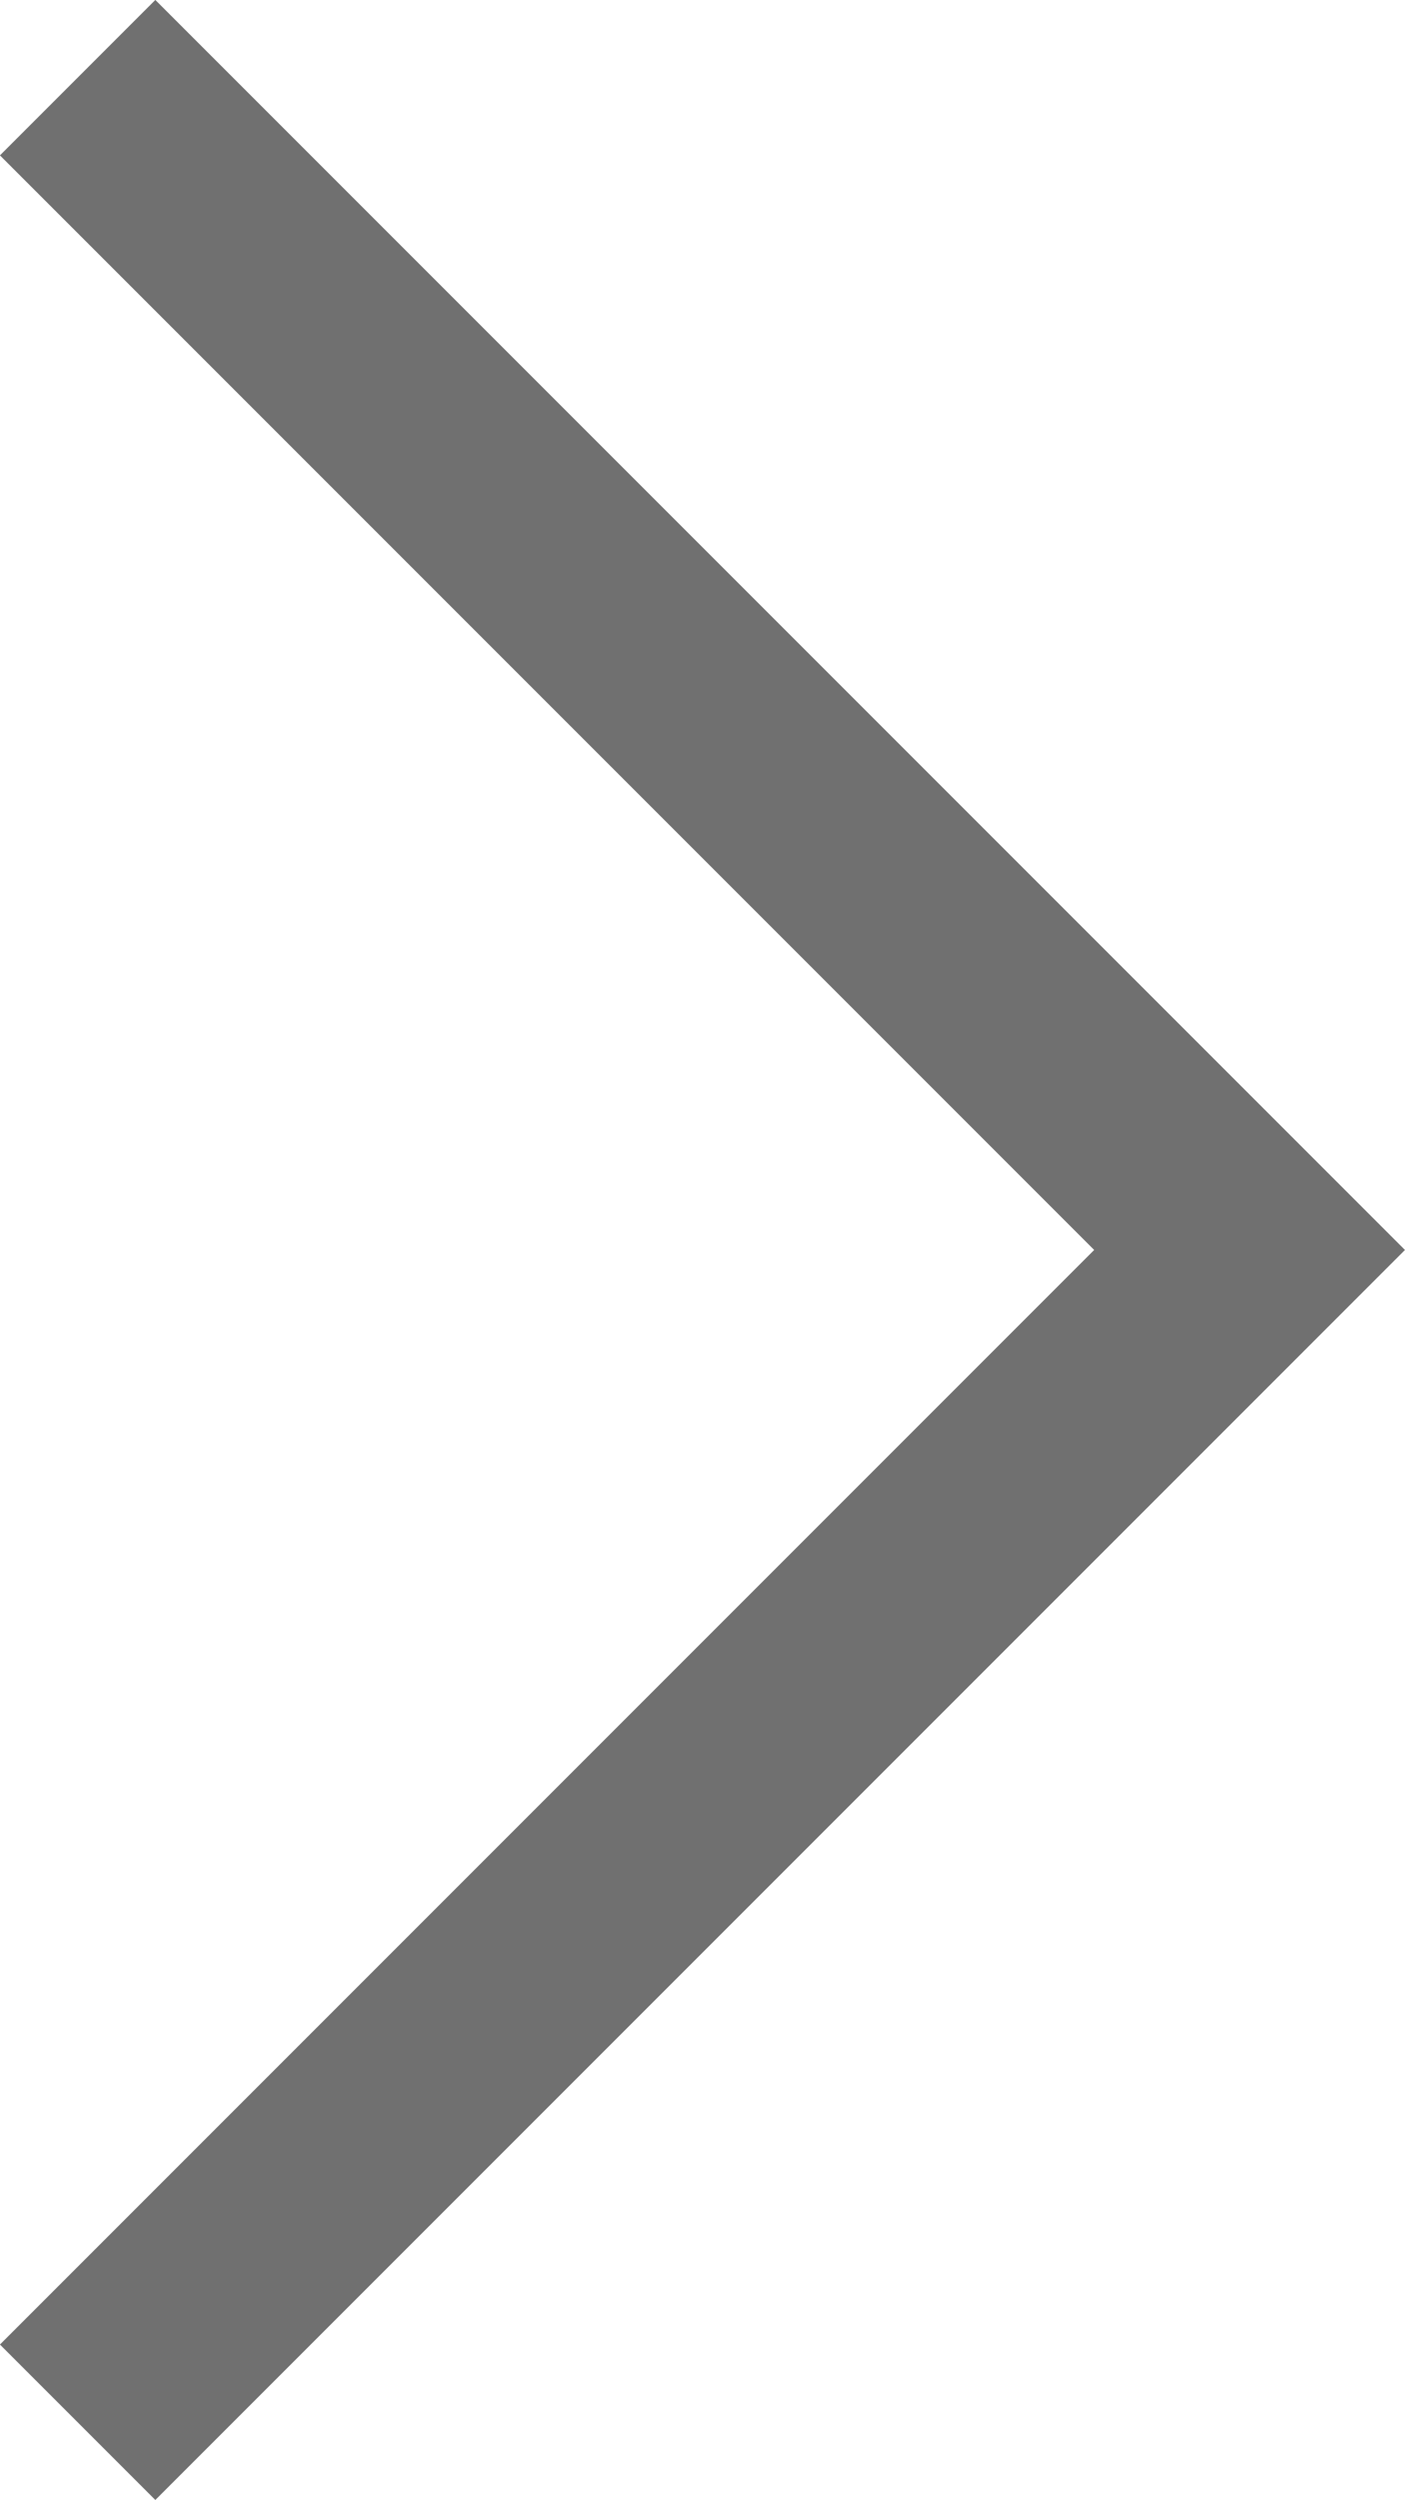 <svg xmlns="http://www.w3.org/2000/svg" width="9.591" height="17.061" viewBox="0 0 9.591 17.061">
  <path id="Path_273" data-name="Path 273" d="M-6080,5866l-4.5,4.5-2.833,2.833-.667.667-4.8-4.8-3.2-3.2" transform="translate(-5865.47 -6079.47) rotate(-90)" fill="none" stroke="#707070" stroke-width="1.5"/>
</svg>
